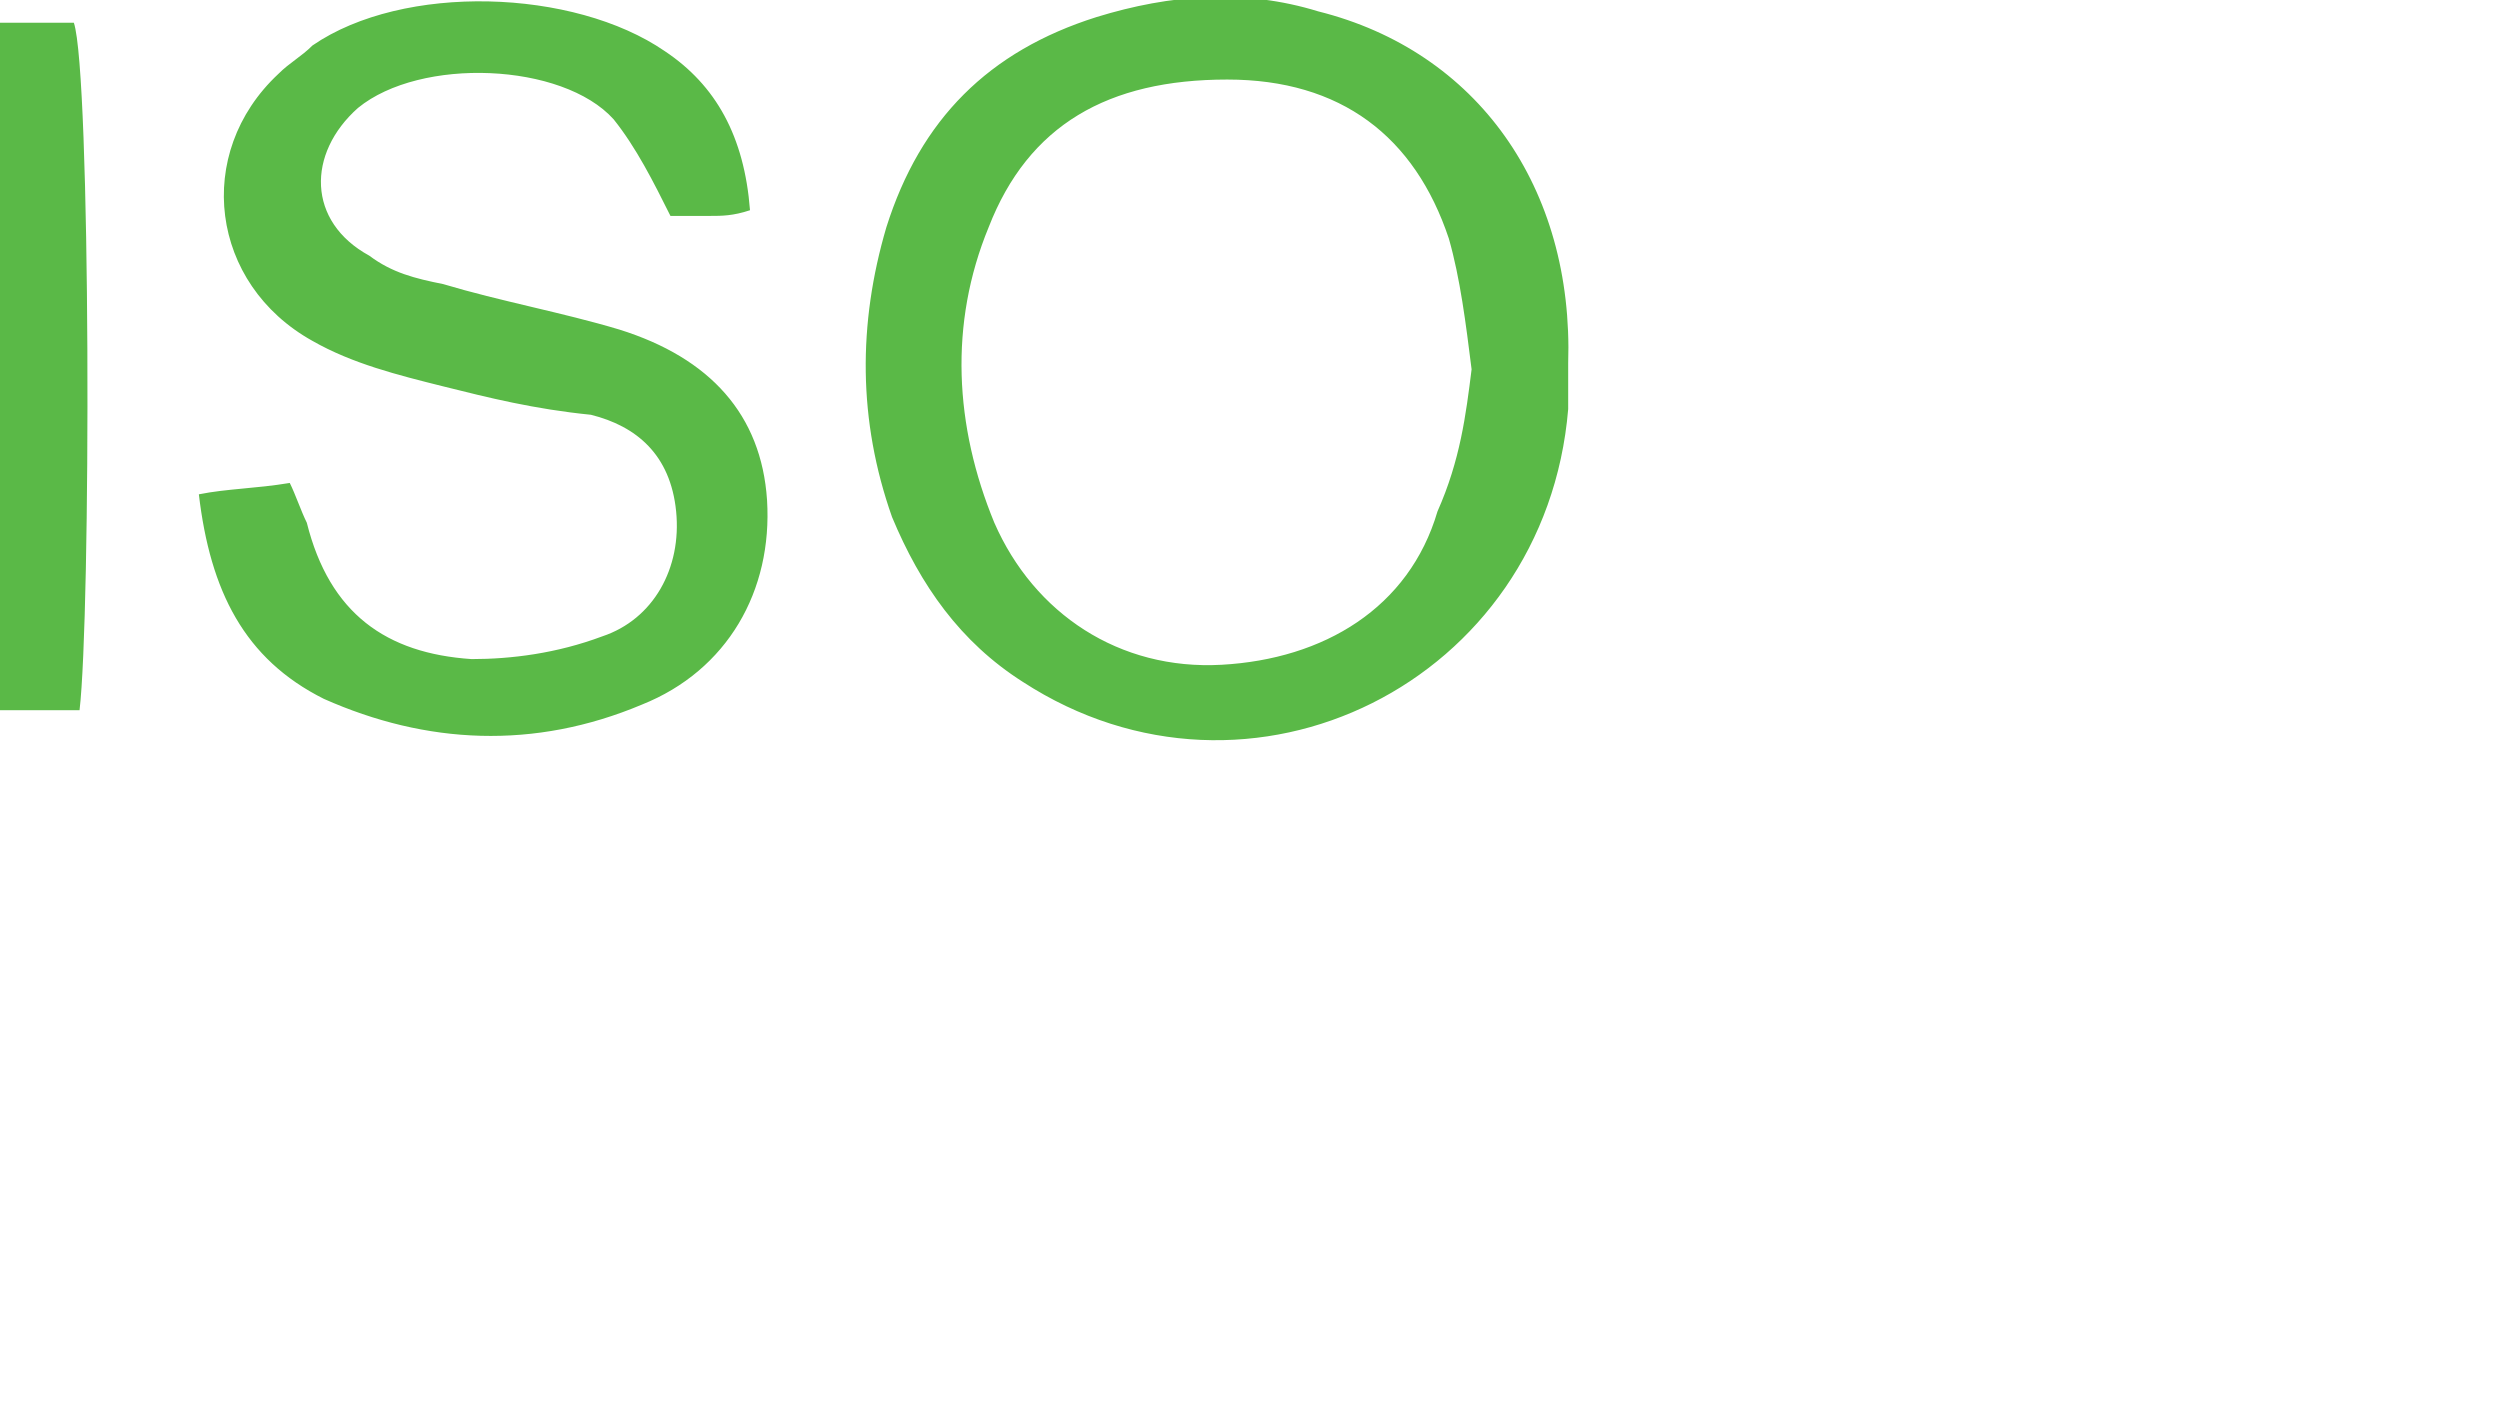 <svg xmlns="http://www.w3.org/2000/svg" width="44" height="25" viewBox="0 0 44 25"><style>.st0{fill:#5ab947}</style><path class="st0" d="M27.6 6.4v.8C27.2 12 22 14.6 18 12c-1.1-.7-1.8-1.7-2.3-2.9-.6-1.7-.6-3.4-.1-5.1.6-1.9 1.8-3.1 3.7-3.7 1.3-.4 2.6-.5 3.9-.1 2.8.7 4.5 3.1 4.4 6.2zm-1.7.1c-.1-.8-.2-1.6-.4-2.3-.6-1.8-1.9-2.8-3.9-2.8-2.1 0-3.5.8-4.2 2.6-.7 1.7-.6 3.5.1 5.2.7 1.6 2.2 2.6 4 2.5 1.8-.1 3.3-1 3.8-2.7.4-.9.5-1.7.6-2.5zM13.2 3.7c-.3.1-.5.1-.7.1h-.7c-.3-.6-.6-1.2-1-1.7-.9-1-3.4-1.1-4.5-.2-.9.8-.9 2 .2 2.6.4.3.8.4 1.3.5 1 .3 2.1.5 3.1.8 1.6.5 2.5 1.5 2.6 3 .1 1.6-.7 3-2.2 3.6-1.9.8-3.8.7-5.6-.1-1.4-.7-2-1.9-2.2-3.6.5-.1 1-.1 1.6-.2.1.2.2.5.3.7.4 1.6 1.4 2.3 2.9 2.4.7 0 1.5-.1 2.3-.4.9-.3 1.4-1.2 1.3-2.2-.1-1-.7-1.5-1.5-1.7-1-.1-1.8-.3-2.6-.5S6.2 6.4 5.5 6c-1.8-1-2.1-3.3-.6-4.7.2-.2.4-.3.6-.5 1.6-1.1 4.6-1 6.2.1.9.6 1.4 1.5 1.5 2.8zM0 .4h1.3c.3.9.3 10.4.1 12.1H0V.4z"/></svg>

